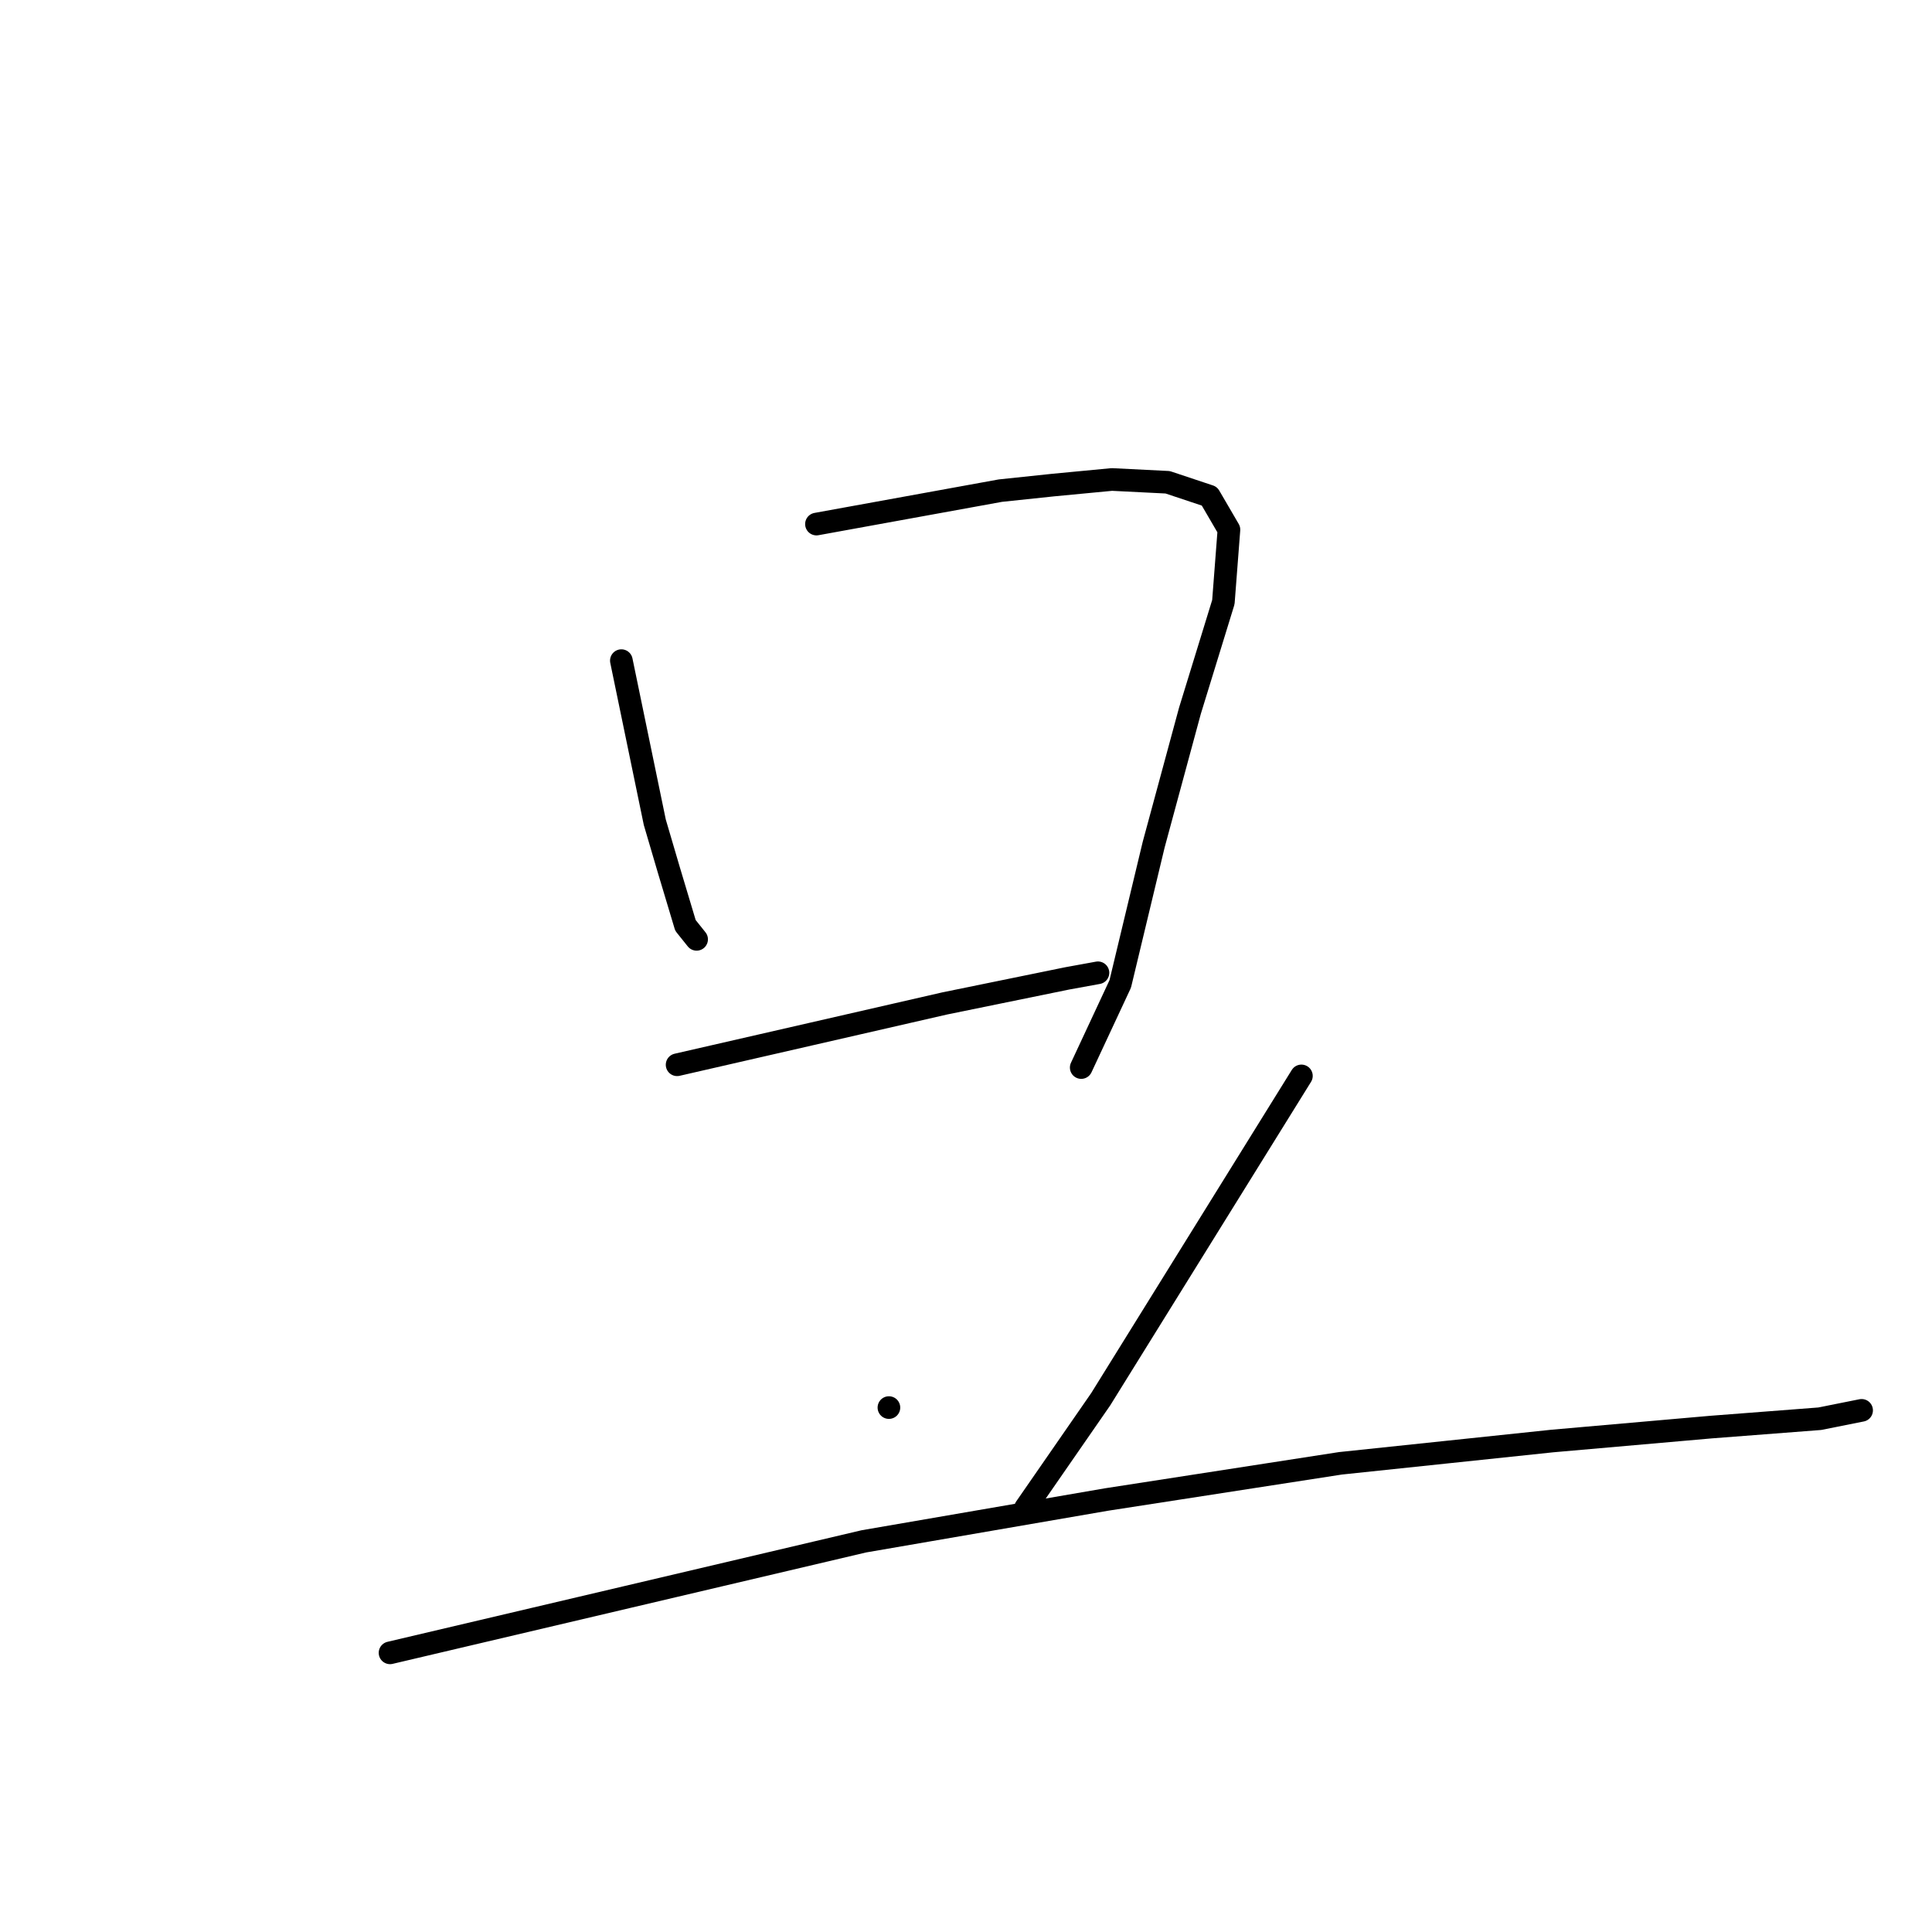<?xml version="1.0" standalone="no"?>
    <svg width="256" height="256" xmlns="http://www.w3.org/2000/svg" version="1.1">
    <polyline stroke="black" stroke-width="3" stroke-linecap="round" fill="transparent" stroke-linejoin="round" points="82.334 87.538 84.549 98.248 86.765 108.958 88.612 115.236 90.827 122.622 92.305 124.468 92.305 124.468 " />
        <polyline stroke="black" stroke-width="3" stroke-linecap="round" fill="transparent" stroke-linejoin="round" points="108.185 69.442 120.372 67.227 132.559 65.011 139.575 64.272 147.331 63.534 154.717 63.903 160.256 65.749 162.841 70.181 162.103 79.783 157.671 94.186 152.87 111.912 148.438 130.377 143.268 141.456 143.268 141.456 " />
        <polyline stroke="black" stroke-width="3" stroke-linecap="round" fill="transparent" stroke-linejoin="round" points="89.72 141.087 107.446 137.025 125.172 132.962 141.422 129.639 145.484 128.9 145.484 128.9 " />
        <polyline stroke="black" stroke-width="3" stroke-linecap="round" fill="transparent" stroke-linejoin="round" points="117.786 186.511 117.786 186.511 117.786 186.511 " />
        <polyline stroke="black" stroke-width="3" stroke-linecap="round" fill="transparent" stroke-linejoin="round" points="172.443 142.564 159.148 163.984 145.853 185.403 135.882 199.806 135.882 199.806 " />
        <polyline stroke="black" stroke-width="3" stroke-linecap="round" fill="transparent" stroke-linejoin="round" points="51.682 219.01 83.072 211.624 114.463 204.237 146.592 198.698 177.613 193.897 205.68 190.943 226.73 189.096 241.133 187.988 246.673 186.88 246.673 186.88 " />
        </svg>